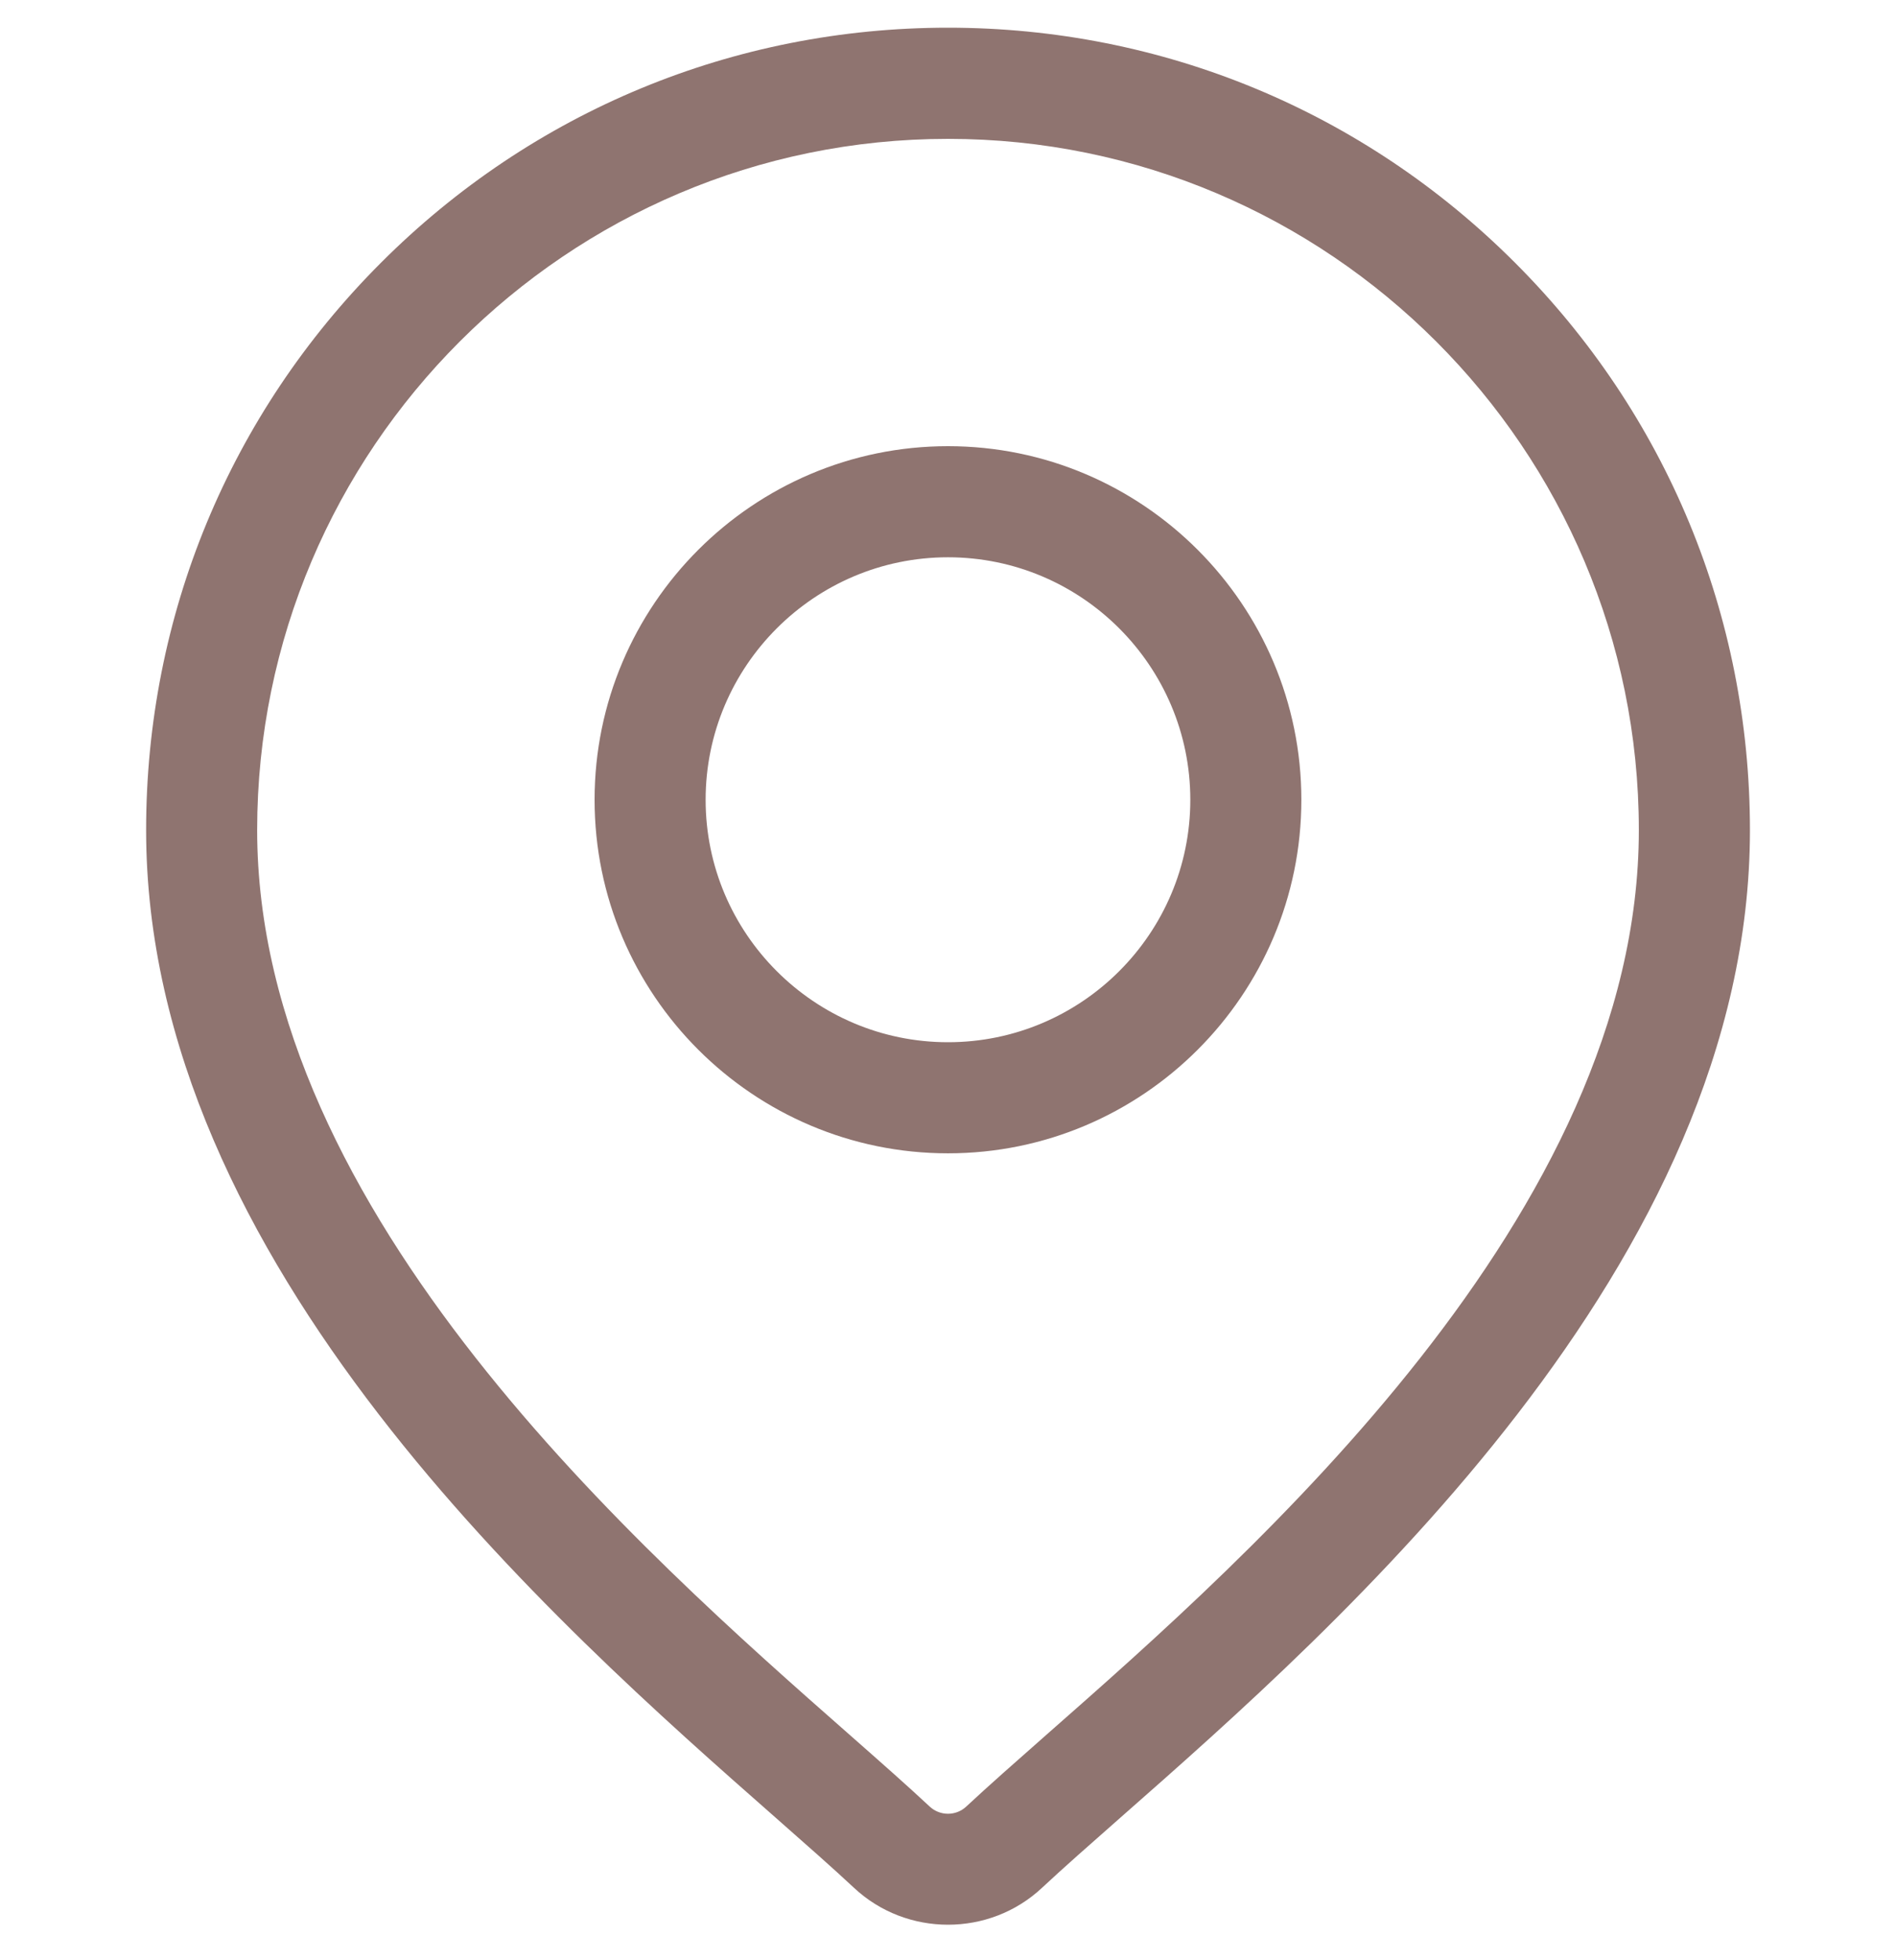 <svg width="30" height="31" viewBox="0 0 30 31" fill="none" xmlns="http://www.w3.org/2000/svg">
<g clip-path="url(#clip0_105_476)">
<path d="M23.972 4.155C21.576 1.758 18.389 0.438 15 0.438C11.611 0.438 8.424 1.758 6.028 4.155C3.631 6.551 2.312 9.738 2.312 13.127C2.312 19.983 8.794 25.686 12.277 28.749C12.761 29.175 13.179 29.543 13.512 29.854C13.929 30.244 14.465 30.438 15 30.438C15.536 30.438 16.071 30.244 16.488 29.854C16.821 29.543 17.239 29.175 17.723 28.749C21.206 25.686 27.689 19.983 27.689 13.127C27.688 9.738 26.369 6.551 23.972 4.155ZM16.562 27.43C16.068 27.865 15.641 28.241 15.288 28.57C15.127 28.721 14.873 28.721 14.711 28.57C14.359 28.241 13.932 27.865 13.438 27.43C10.163 24.55 4.069 19.189 4.069 13.127C4.069 7.1 8.972 2.196 15 2.196C21.027 2.196 25.931 7.1 25.931 13.127C25.931 19.189 19.837 24.55 16.562 27.43Z" fill="#8F7470"/>
<path d="M15 7.056C11.917 7.056 9.408 9.565 9.408 12.648C9.408 15.731 11.917 18.239 15 18.239C18.083 18.239 20.591 15.731 20.591 12.648C20.591 9.565 18.083 7.056 15 7.056ZM15 16.482C12.886 16.482 11.165 14.762 11.165 12.648C11.165 10.534 12.886 8.813 15 8.813C17.114 8.813 18.834 10.534 18.834 12.648C18.834 14.762 17.114 16.482 15 16.482Z" fill="#8F7470"/>
</g>
<defs>
<clipPath id="clip0_105_476">
<rect width="30" height="30" fill="white" transform="translate(0 0.438)"/>
</clipPath>
</defs>
</svg>
